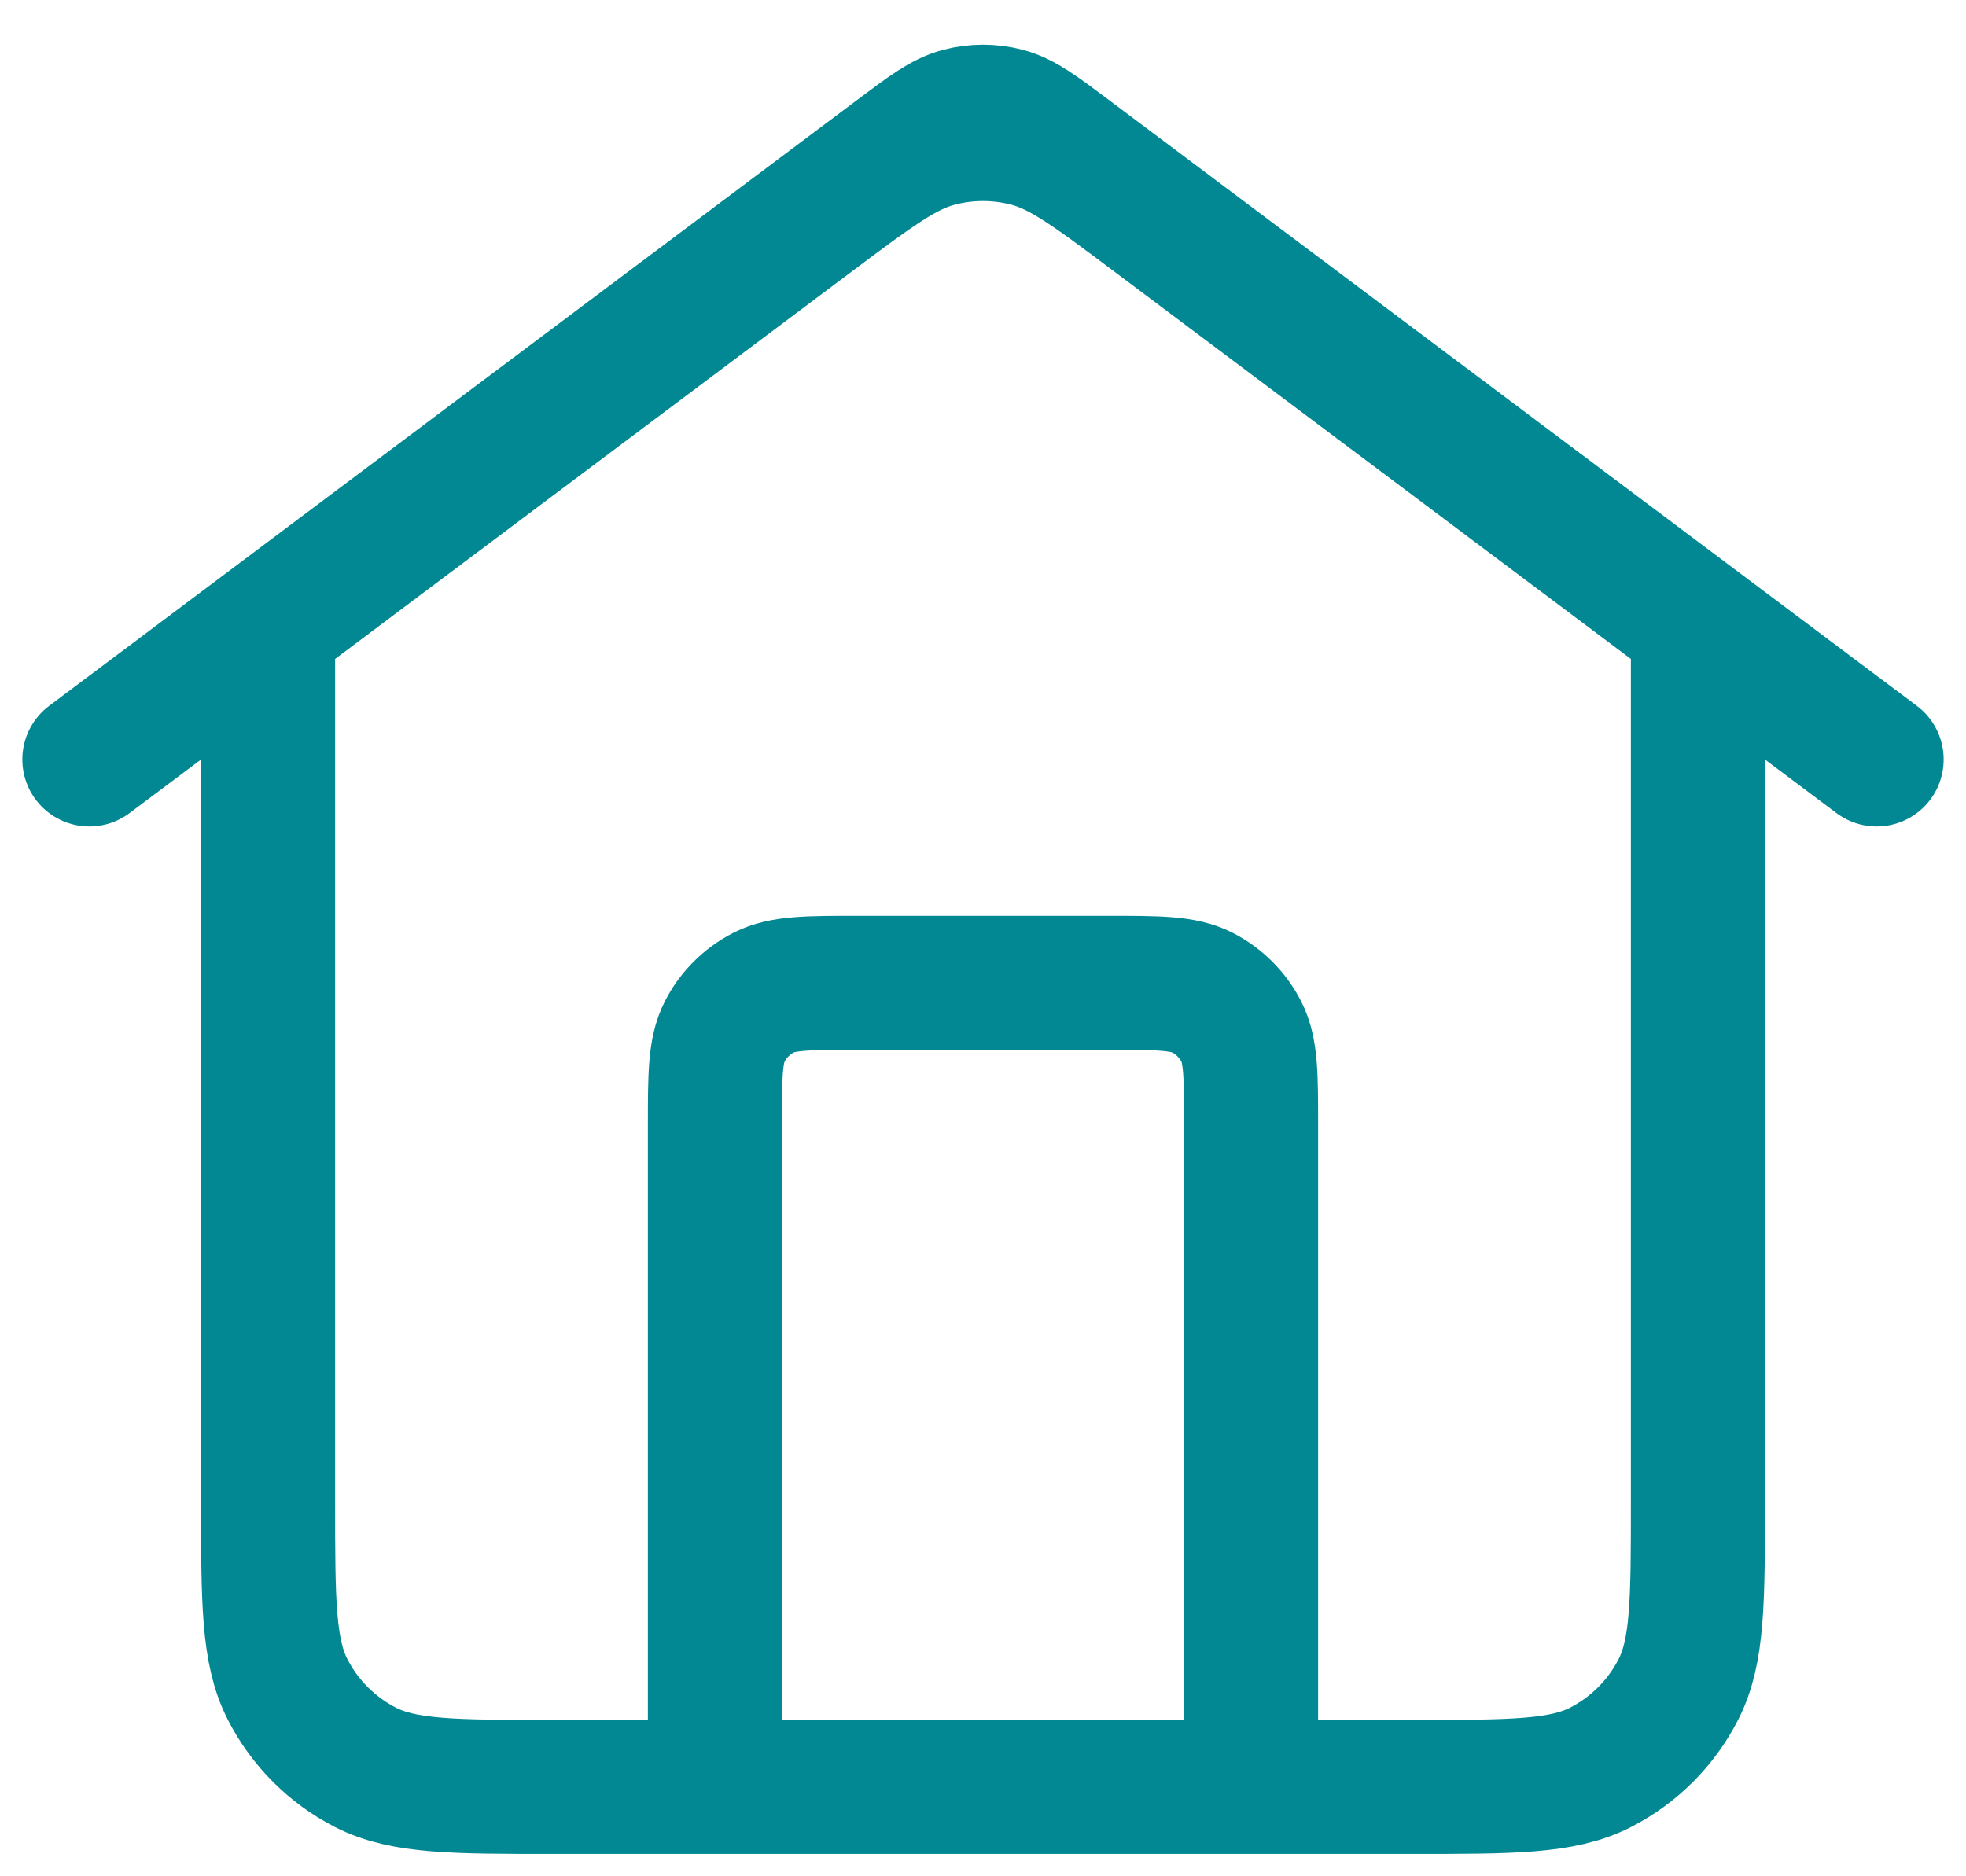<svg width="22" height="21" viewBox="0 0 22 21" fill="none" xmlns="http://www.w3.org/2000/svg">
<path d="M8 20V12.6C8 12.04 8 11.76 8.109 11.546C8.205 11.358 8.358 11.205 8.546 11.109C8.76 11 9.04 11 9.6 11H12.4C12.96 11 13.24 11 13.454 11.109C13.642 11.205 13.795 11.358 13.891 11.546C14 11.76 14 12.04 14 12.6V20M1 8.5L10.04 1.72C10.384 1.462 10.556 1.333 10.745 1.283C10.912 1.239 11.088 1.239 11.255 1.283C11.444 1.333 11.616 1.462 11.96 1.72L21 8.5M3 7V16.8C3 17.92 3 18.48 3.218 18.908C3.41 19.284 3.716 19.59 4.092 19.782C4.52 20 5.08 20 6.2 20H15.8C16.92 20 17.48 20 17.908 19.782C18.284 19.59 18.59 19.284 18.782 18.908C19 18.48 19 17.92 19 16.8V7L12.92 2.44C12.232 1.924 11.887 1.665 11.509 1.566C11.175 1.478 10.825 1.478 10.491 1.566C10.113 1.665 9.769 1.924 9.08 2.44L3 7Z" stroke="#018893" stroke-width="1.5" stroke-linecap="round" stroke-linejoin="round"/>
</svg>
